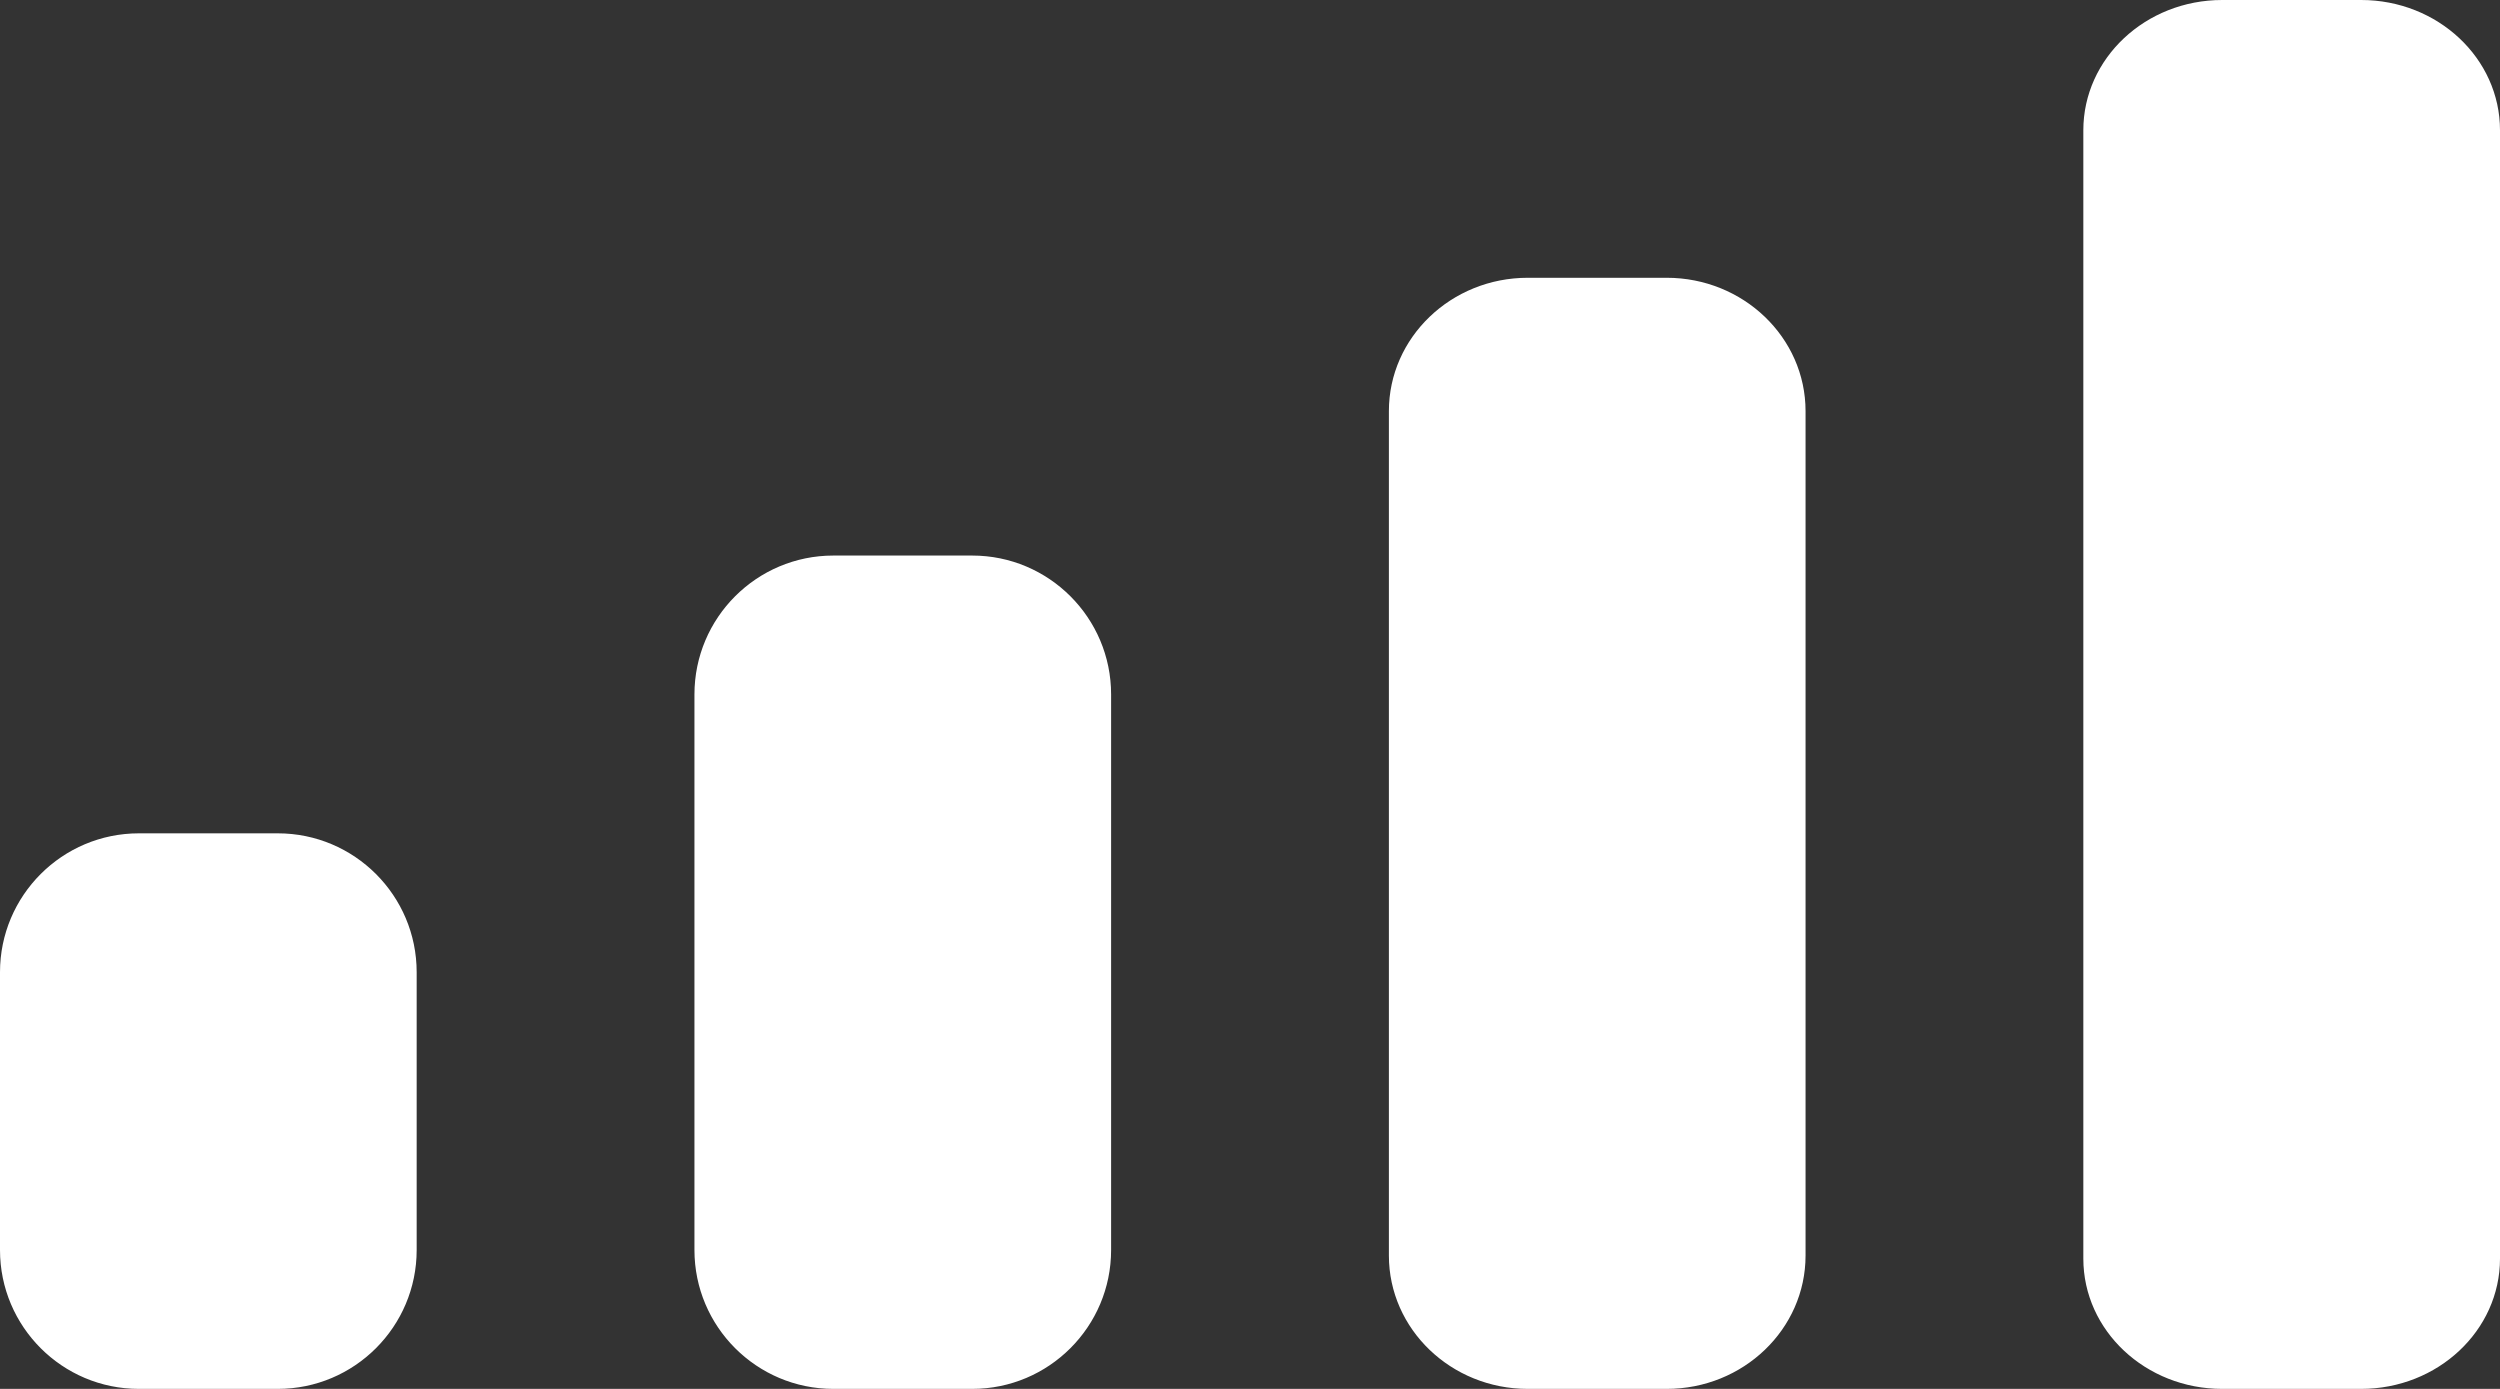 <svg width="18" height="10" viewBox="0 0 18 10" fill="none" xmlns="http://www.w3.org/2000/svg">
<rect x="0" y="0" width="18" height="10" fill="#333333" stroke="none"/>
<path fill-rule="evenodd" clip-rule="evenodd" d="M17 0H16C15.448 0 15 0.42 15 0.938V9.062C15 9.58 15.448 10 16 10H17C17.552 10 18 9.58 18 9.062V0.938C18 0.42 17.552 0 17 0ZM11 2H12C12.552 2 13 2.43 13 2.96V9.04C13 9.57 12.552 10 12 10H11C10.448 10 10 9.57 10 9.04V2.96C10 2.43 10.448 2 11 2ZM7 4H6C5.448 4 5 4.448 5 5V9C5 9.552 5.448 10 6 10H7C7.552 10 8 9.552 8 9V5C8 4.448 7.552 4 7 4ZM2 6H1C0.448 6 0 6.448 0 7V9C0 9.552 0.448 10 1 10H2C2.552 10 3 9.552 3 9V7C3 6.448 2.552 6 2 6Z" fill="white"/>
</svg>
